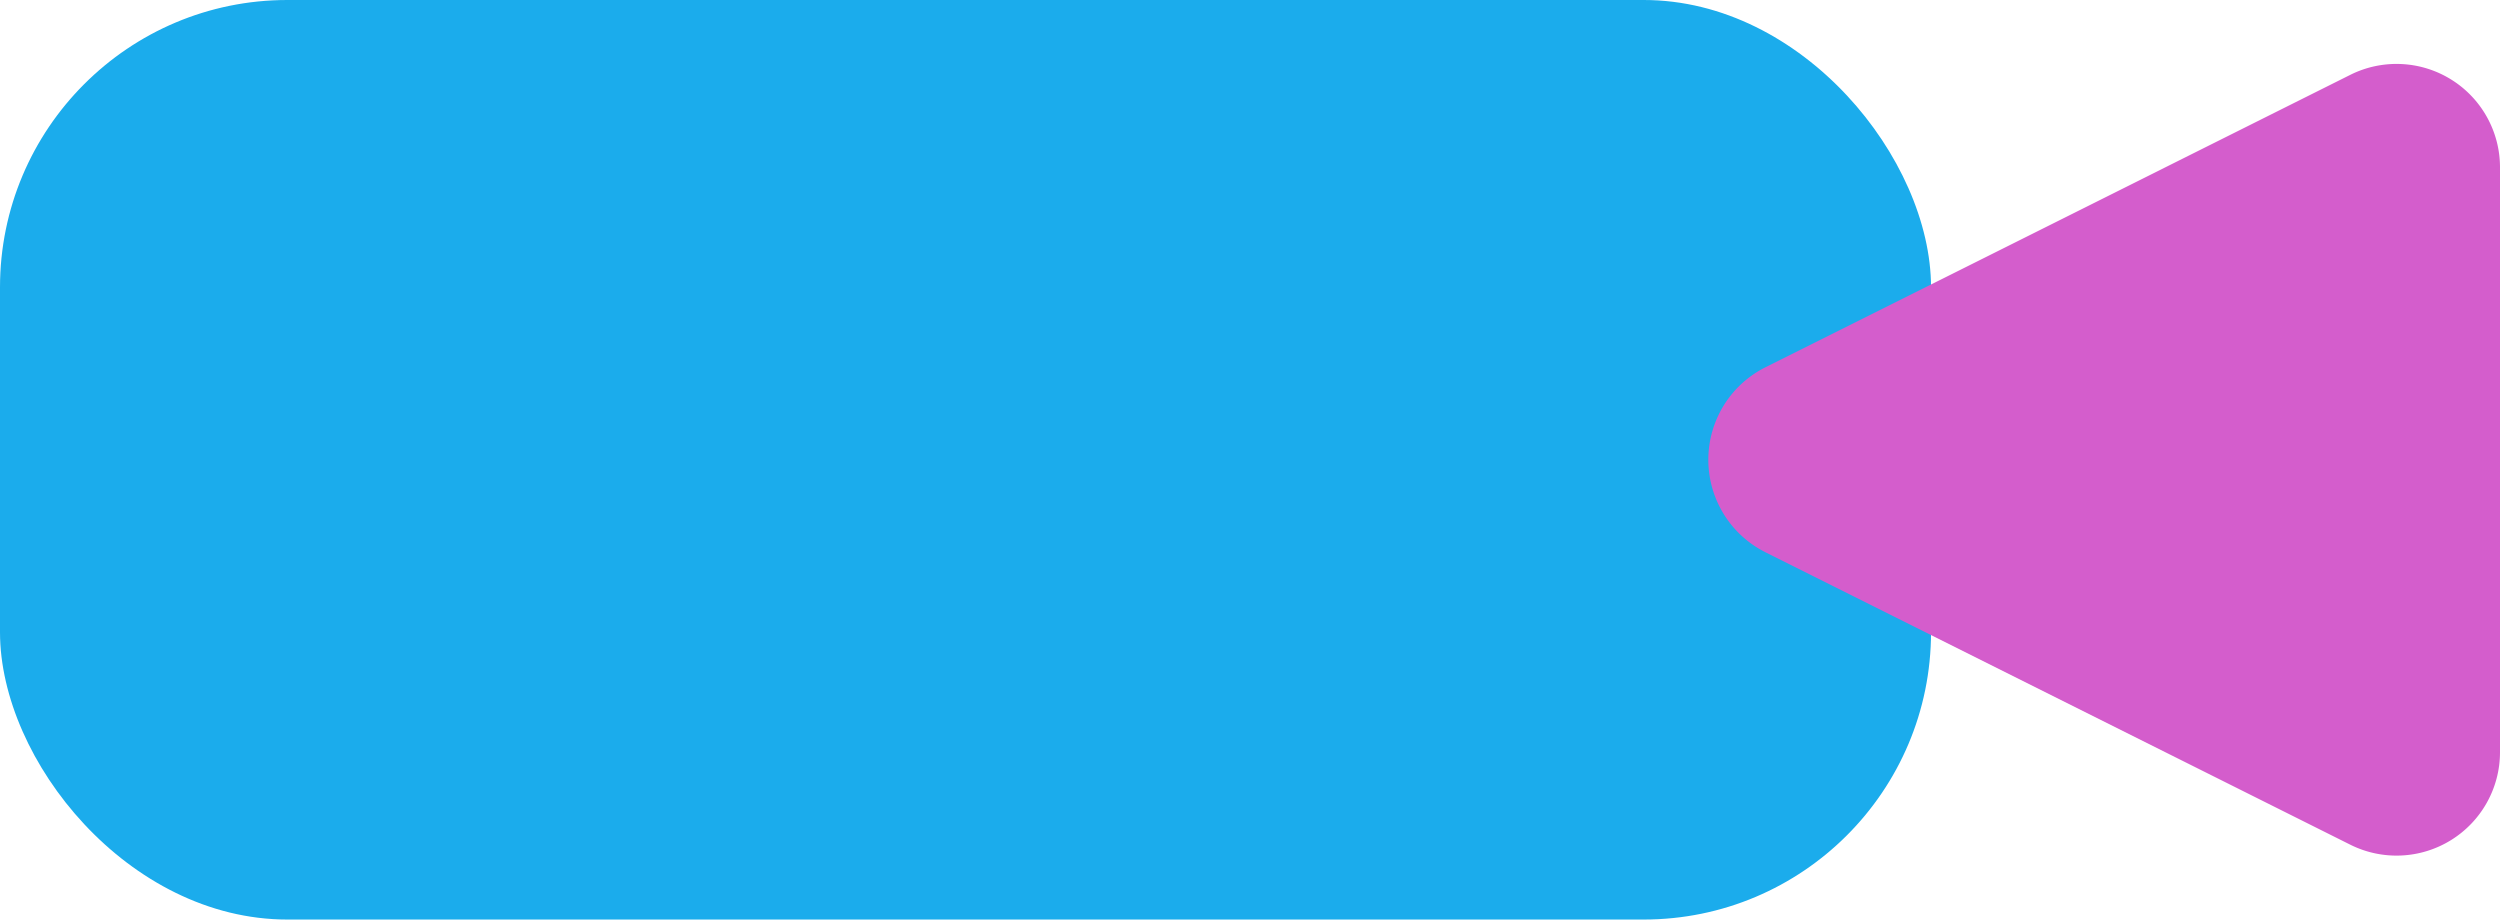 <svg xmlns="http://www.w3.org/2000/svg" width="217.5" height="80" viewBox="0 0 217.5 80"><g transform="translate(-1392 -125)"><rect width="168" height="80" rx="25" transform="translate(1392 125)" fill="#1bacec"/><path d="M31.95,16.1a9,9,0,0,1,16.1,0L73.488,66.975A9,9,0,0,1,65.438,80H14.562a9,9,0,0,1-8.05-13.025Z" transform="translate(1529.5 205) rotate(-90)" fill="#d45dcc"/></g></svg>